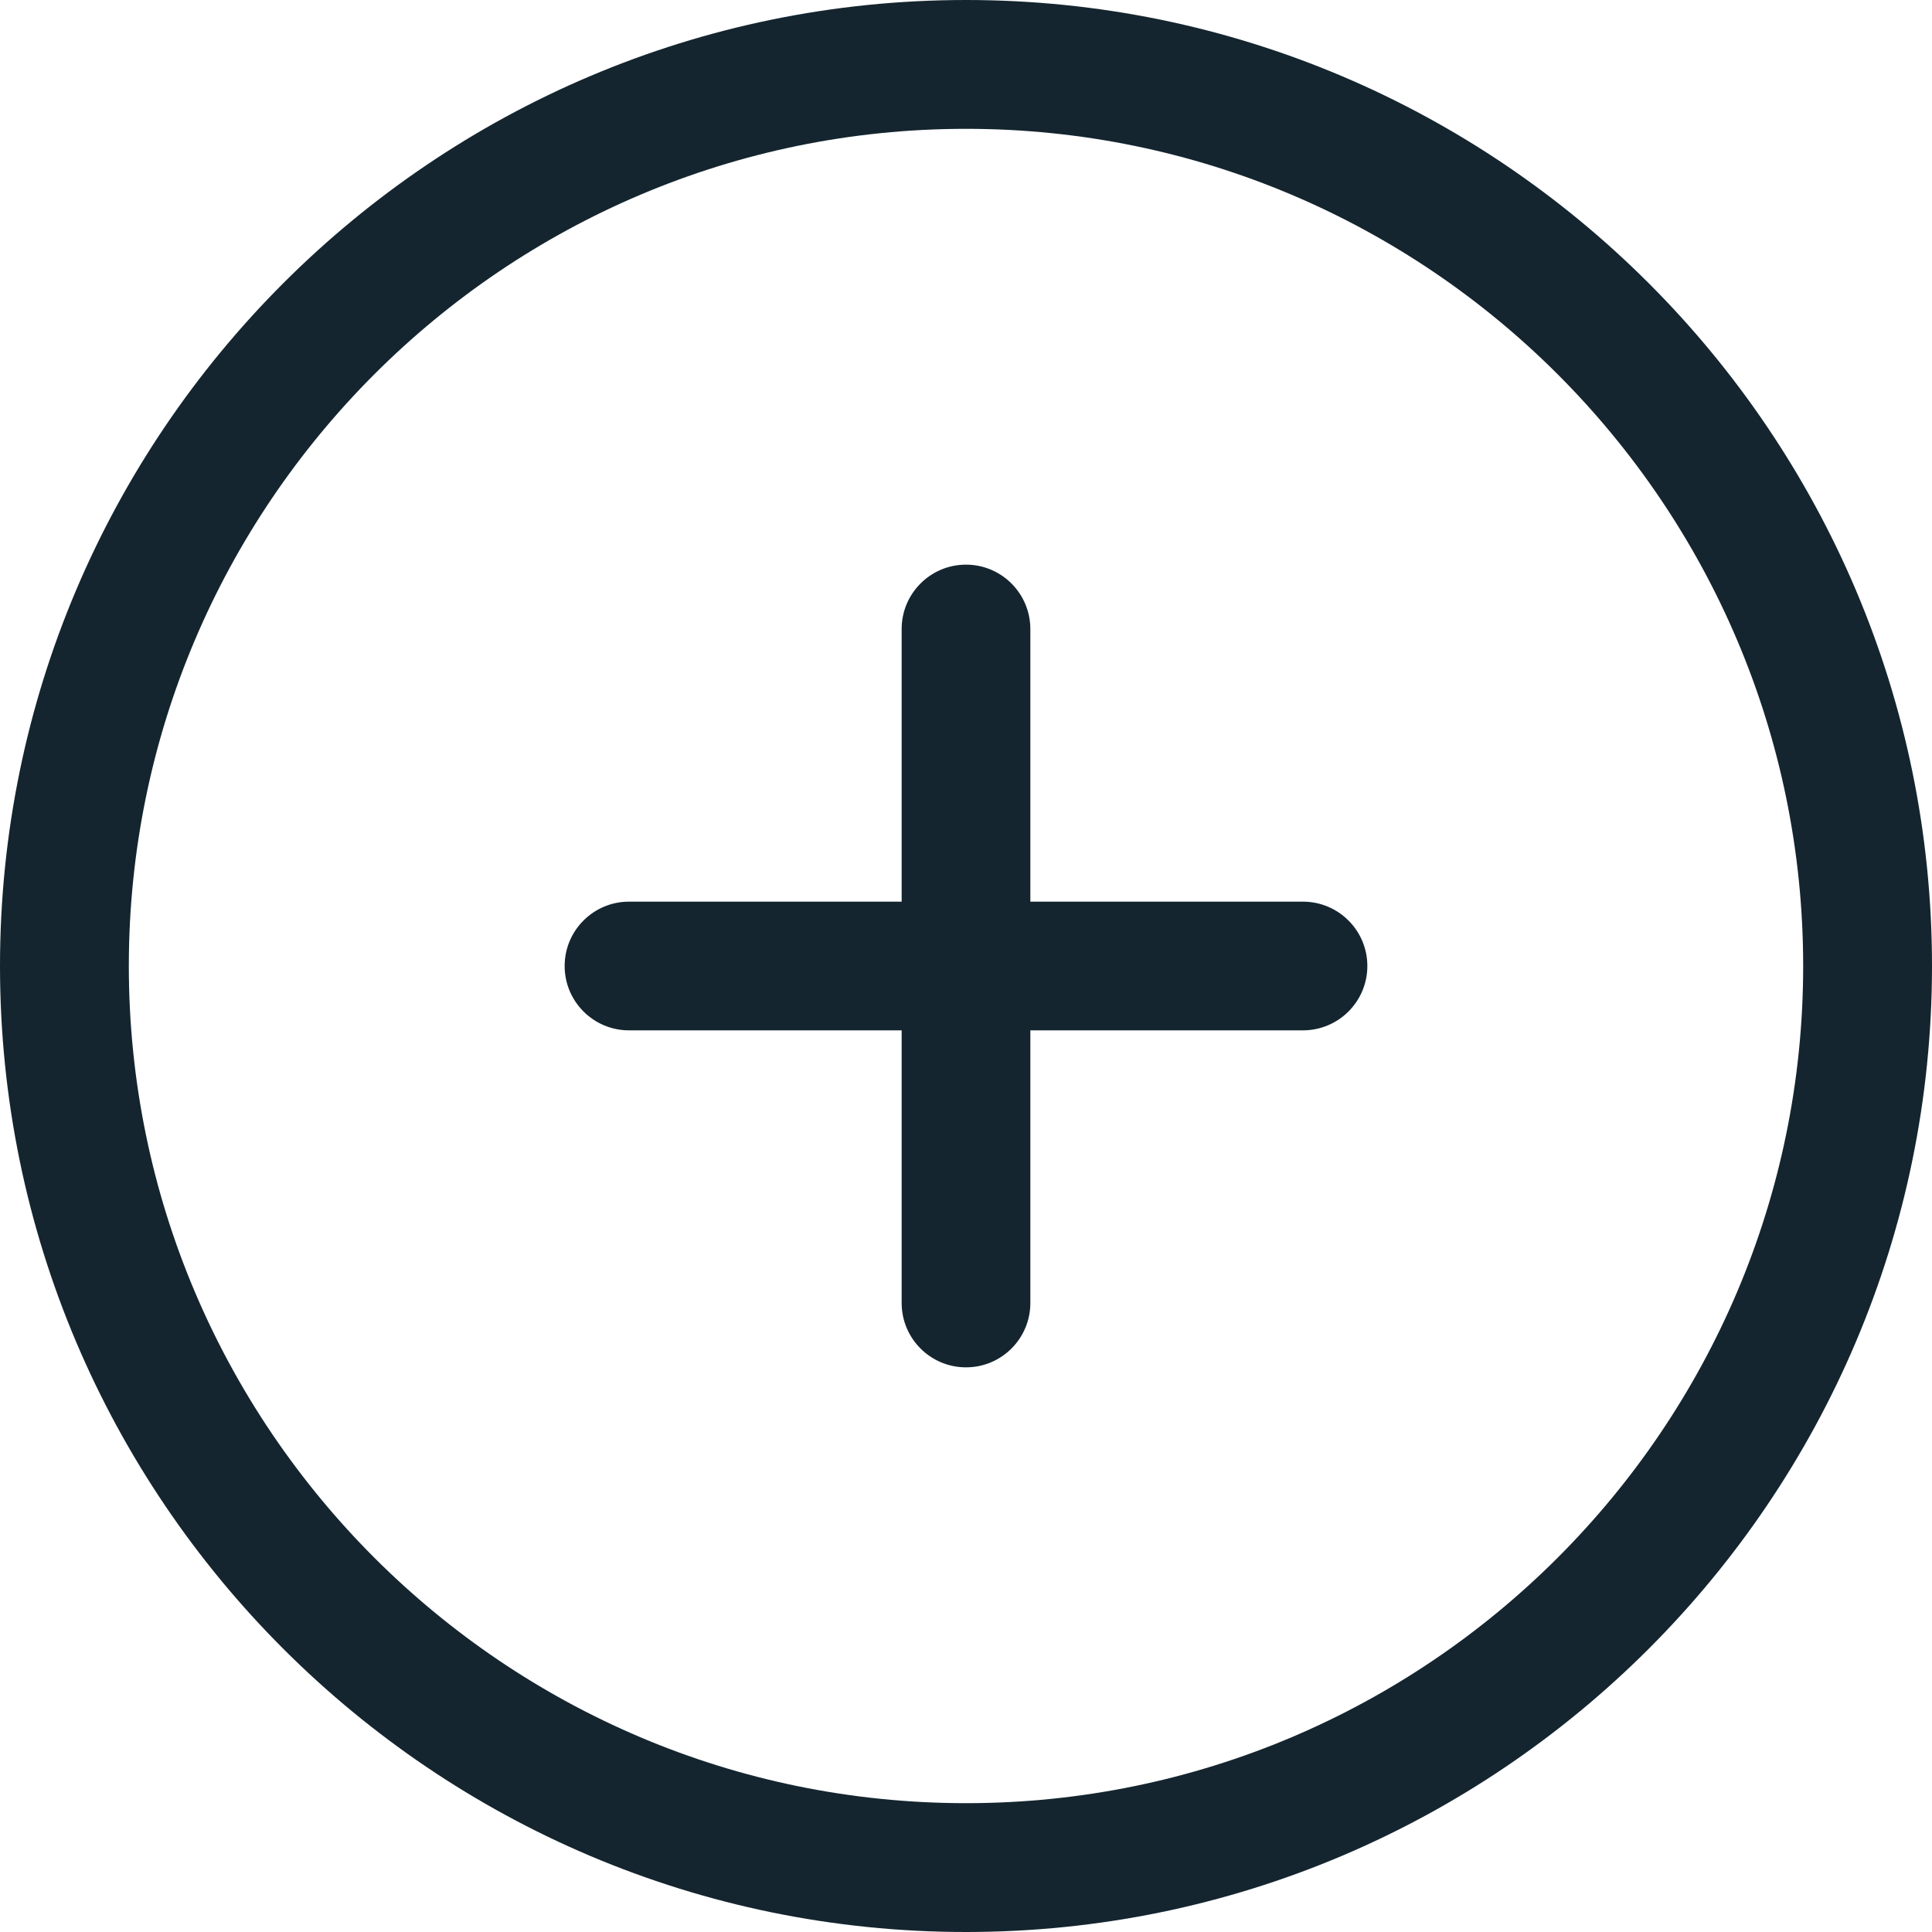 <svg xmlns="http://www.w3.org/2000/svg" xmlns:xlink="http://www.w3.org/1999/xlink" width="96" zoomAndPan="magnify" viewBox="0 0 72 72" height="96" preserveAspectRatio="xMidYMid meet" version="1.0"><path fill="#14252f" d="M 36 0 C 16.148 0 0 16.148 0 36 C 0 55.852 16.148 72 36 72 C 55.852 72 72 55.852 72 36 C 72 16.148 55.852 0 36 0 Z M 36 67.199 C 18.797 67.199 4.801 53.203 4.801 36 C 4.801 18.797 18.797 4.801 36 4.801 C 53.203 4.801 67.199 18.797 67.199 36 C 67.199 53.203 53.203 67.199 36 67.199 Z M 36 67.199 " fill-opacity="1" fill-rule="nonzero"/><path fill="#14252f" d="M 48.555 33.602 L 38.398 33.602 L 38.398 23.445 C 38.398 22.117 37.324 21.043 36 21.043 C 34.676 21.043 33.602 22.117 33.602 23.441 L 33.602 33.602 L 23.441 33.602 C 22.117 33.602 21.043 34.676 21.043 36 C 21.043 37.324 22.117 38.398 23.441 38.398 L 33.602 38.398 L 33.602 48.559 C 33.602 49.883 34.676 50.957 36 50.957 C 37.324 50.957 38.398 49.883 38.398 48.559 L 38.398 38.398 L 48.555 38.398 C 49.883 38.398 50.957 37.324 50.957 36 C 50.957 34.676 49.883 33.602 48.555 33.602 Z M 48.555 33.602 " fill-opacity="1" fill-rule="nonzero"/></svg>